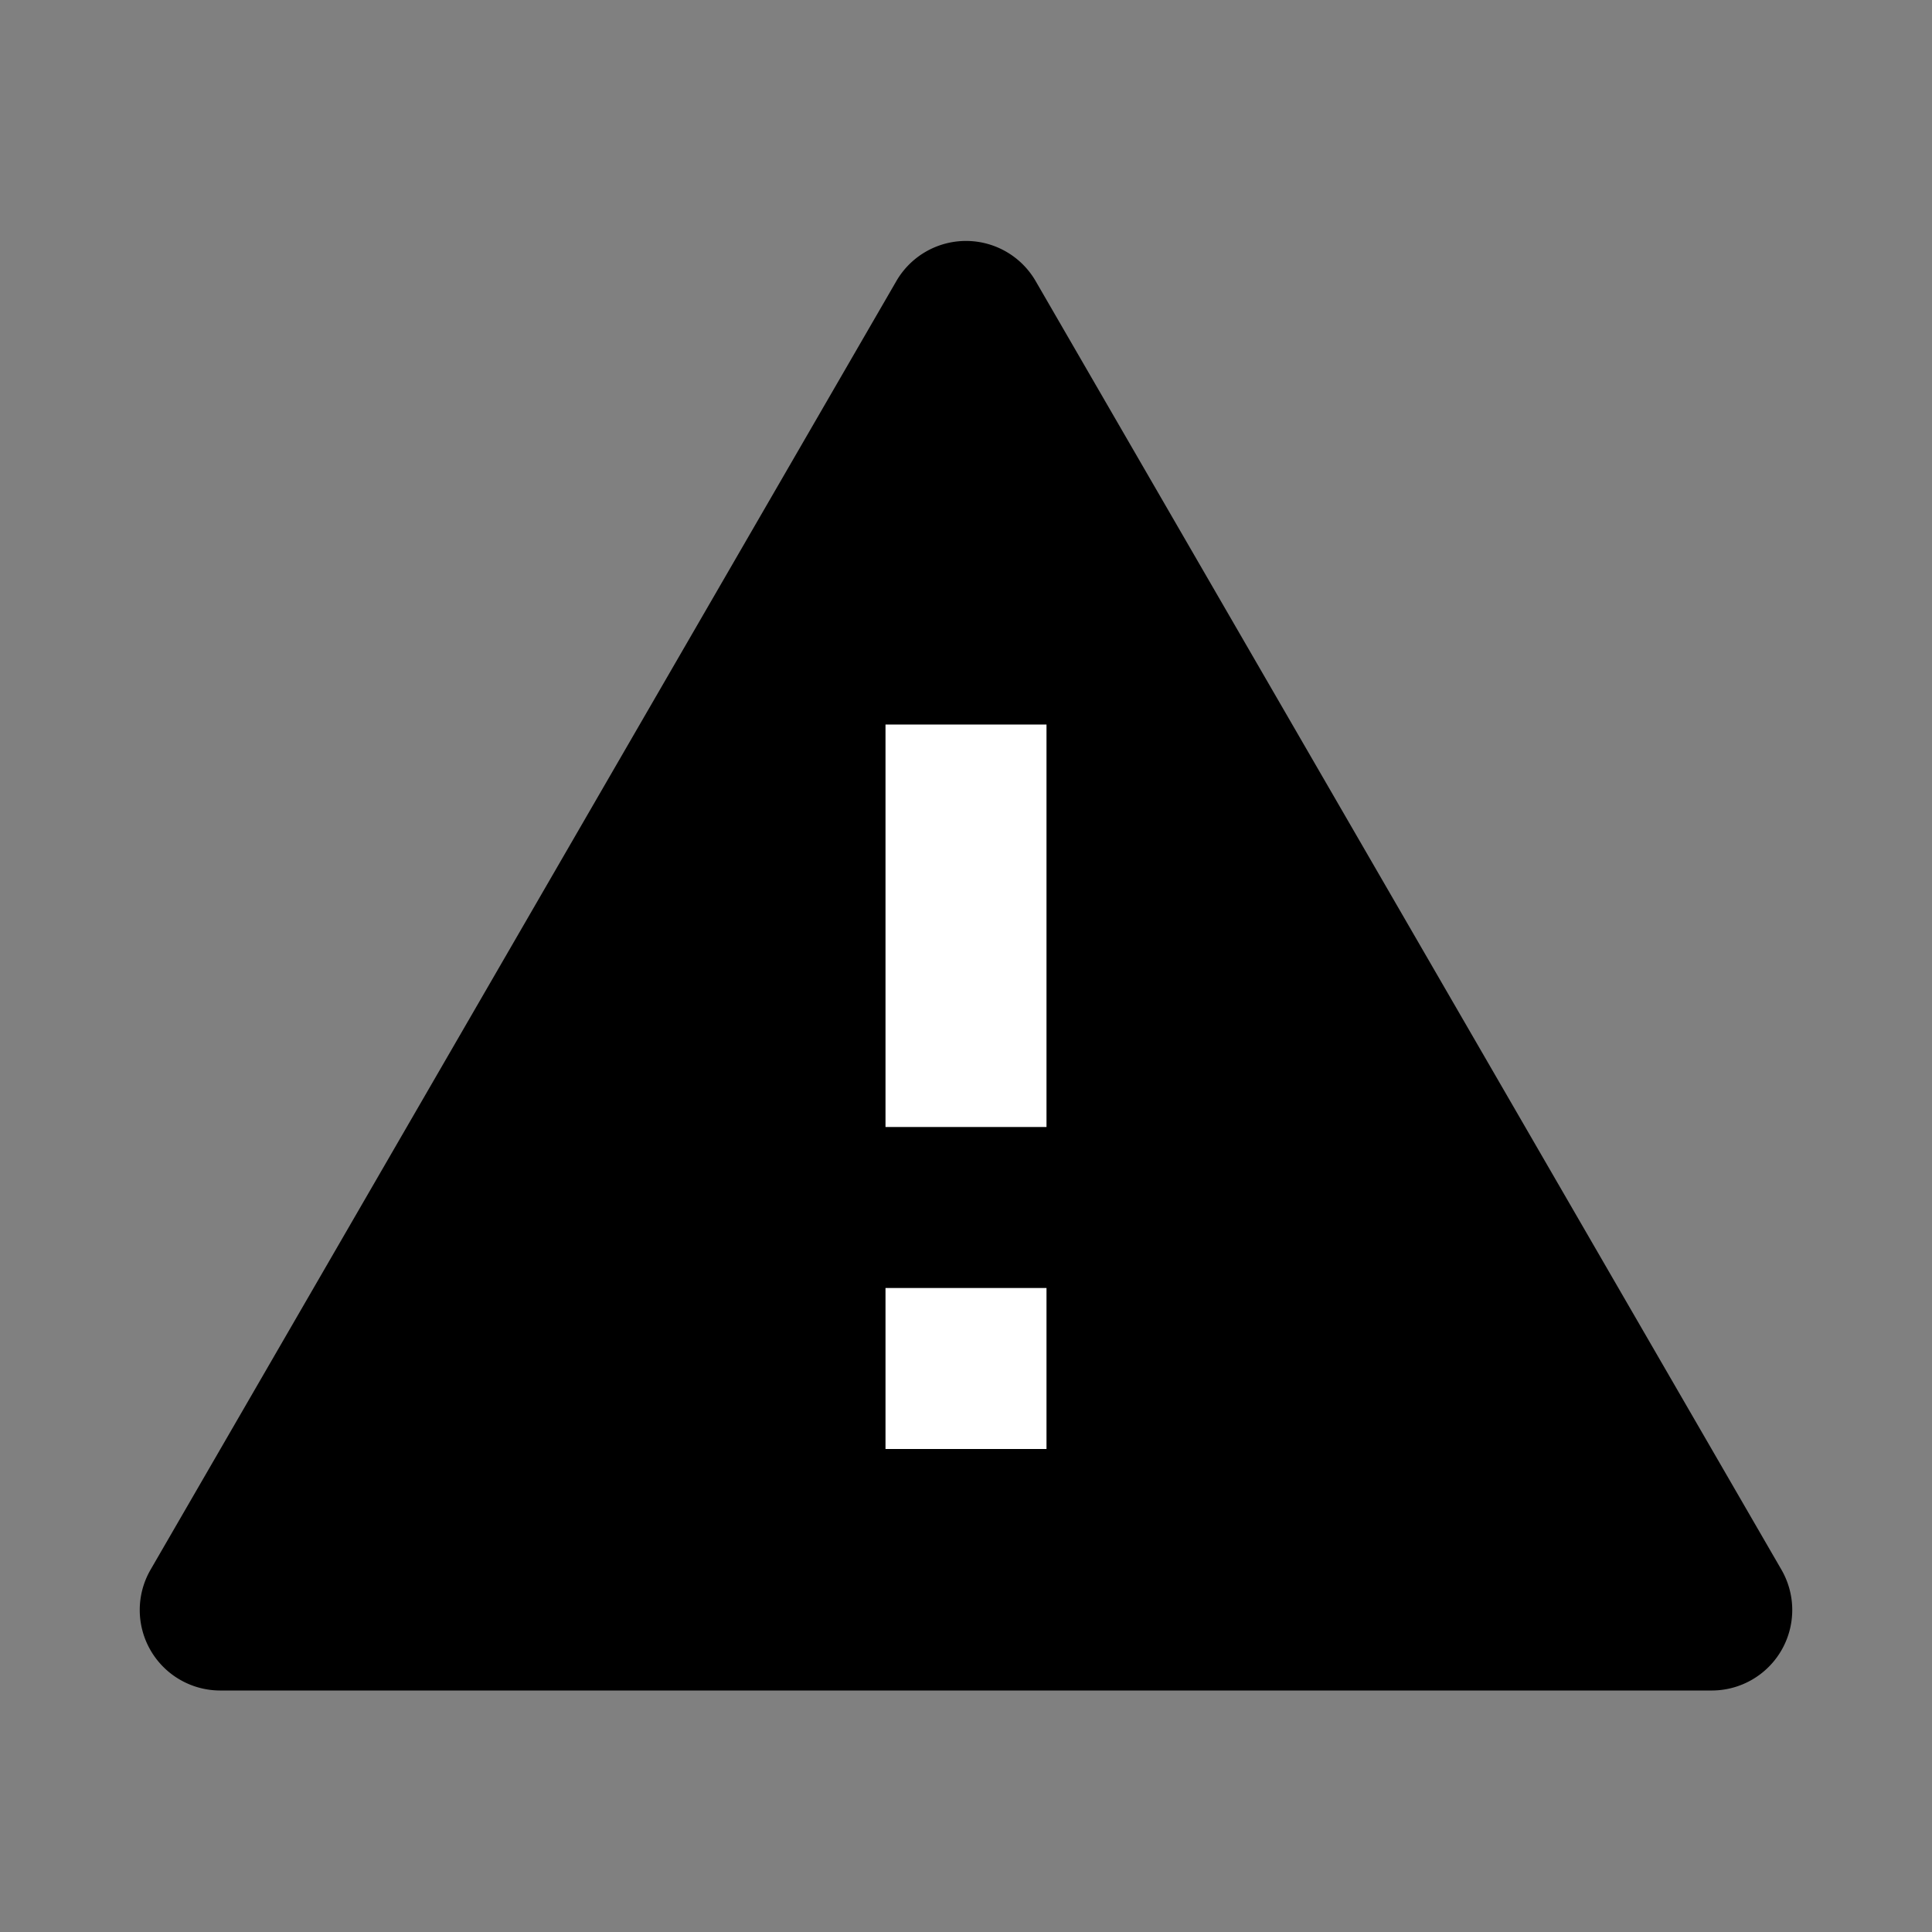 <svg xmlns="http://www.w3.org/2000/svg" viewBox="0 0 24 24"><rect x="0" y="0" width="24" height="24" fill="#808080" stroke="none"/><path d="M22.13,19.5l-9.26-16a1,1,0,0,0-1.74,0l-9.26,16A1,1,0,0,0,2.73,21H21.27A1,1,0,0,0,22.13,19.5Z"/><path d="M11,16h2v2H11Zm2-2H11V9h2Z" fill="#fff"/></svg>